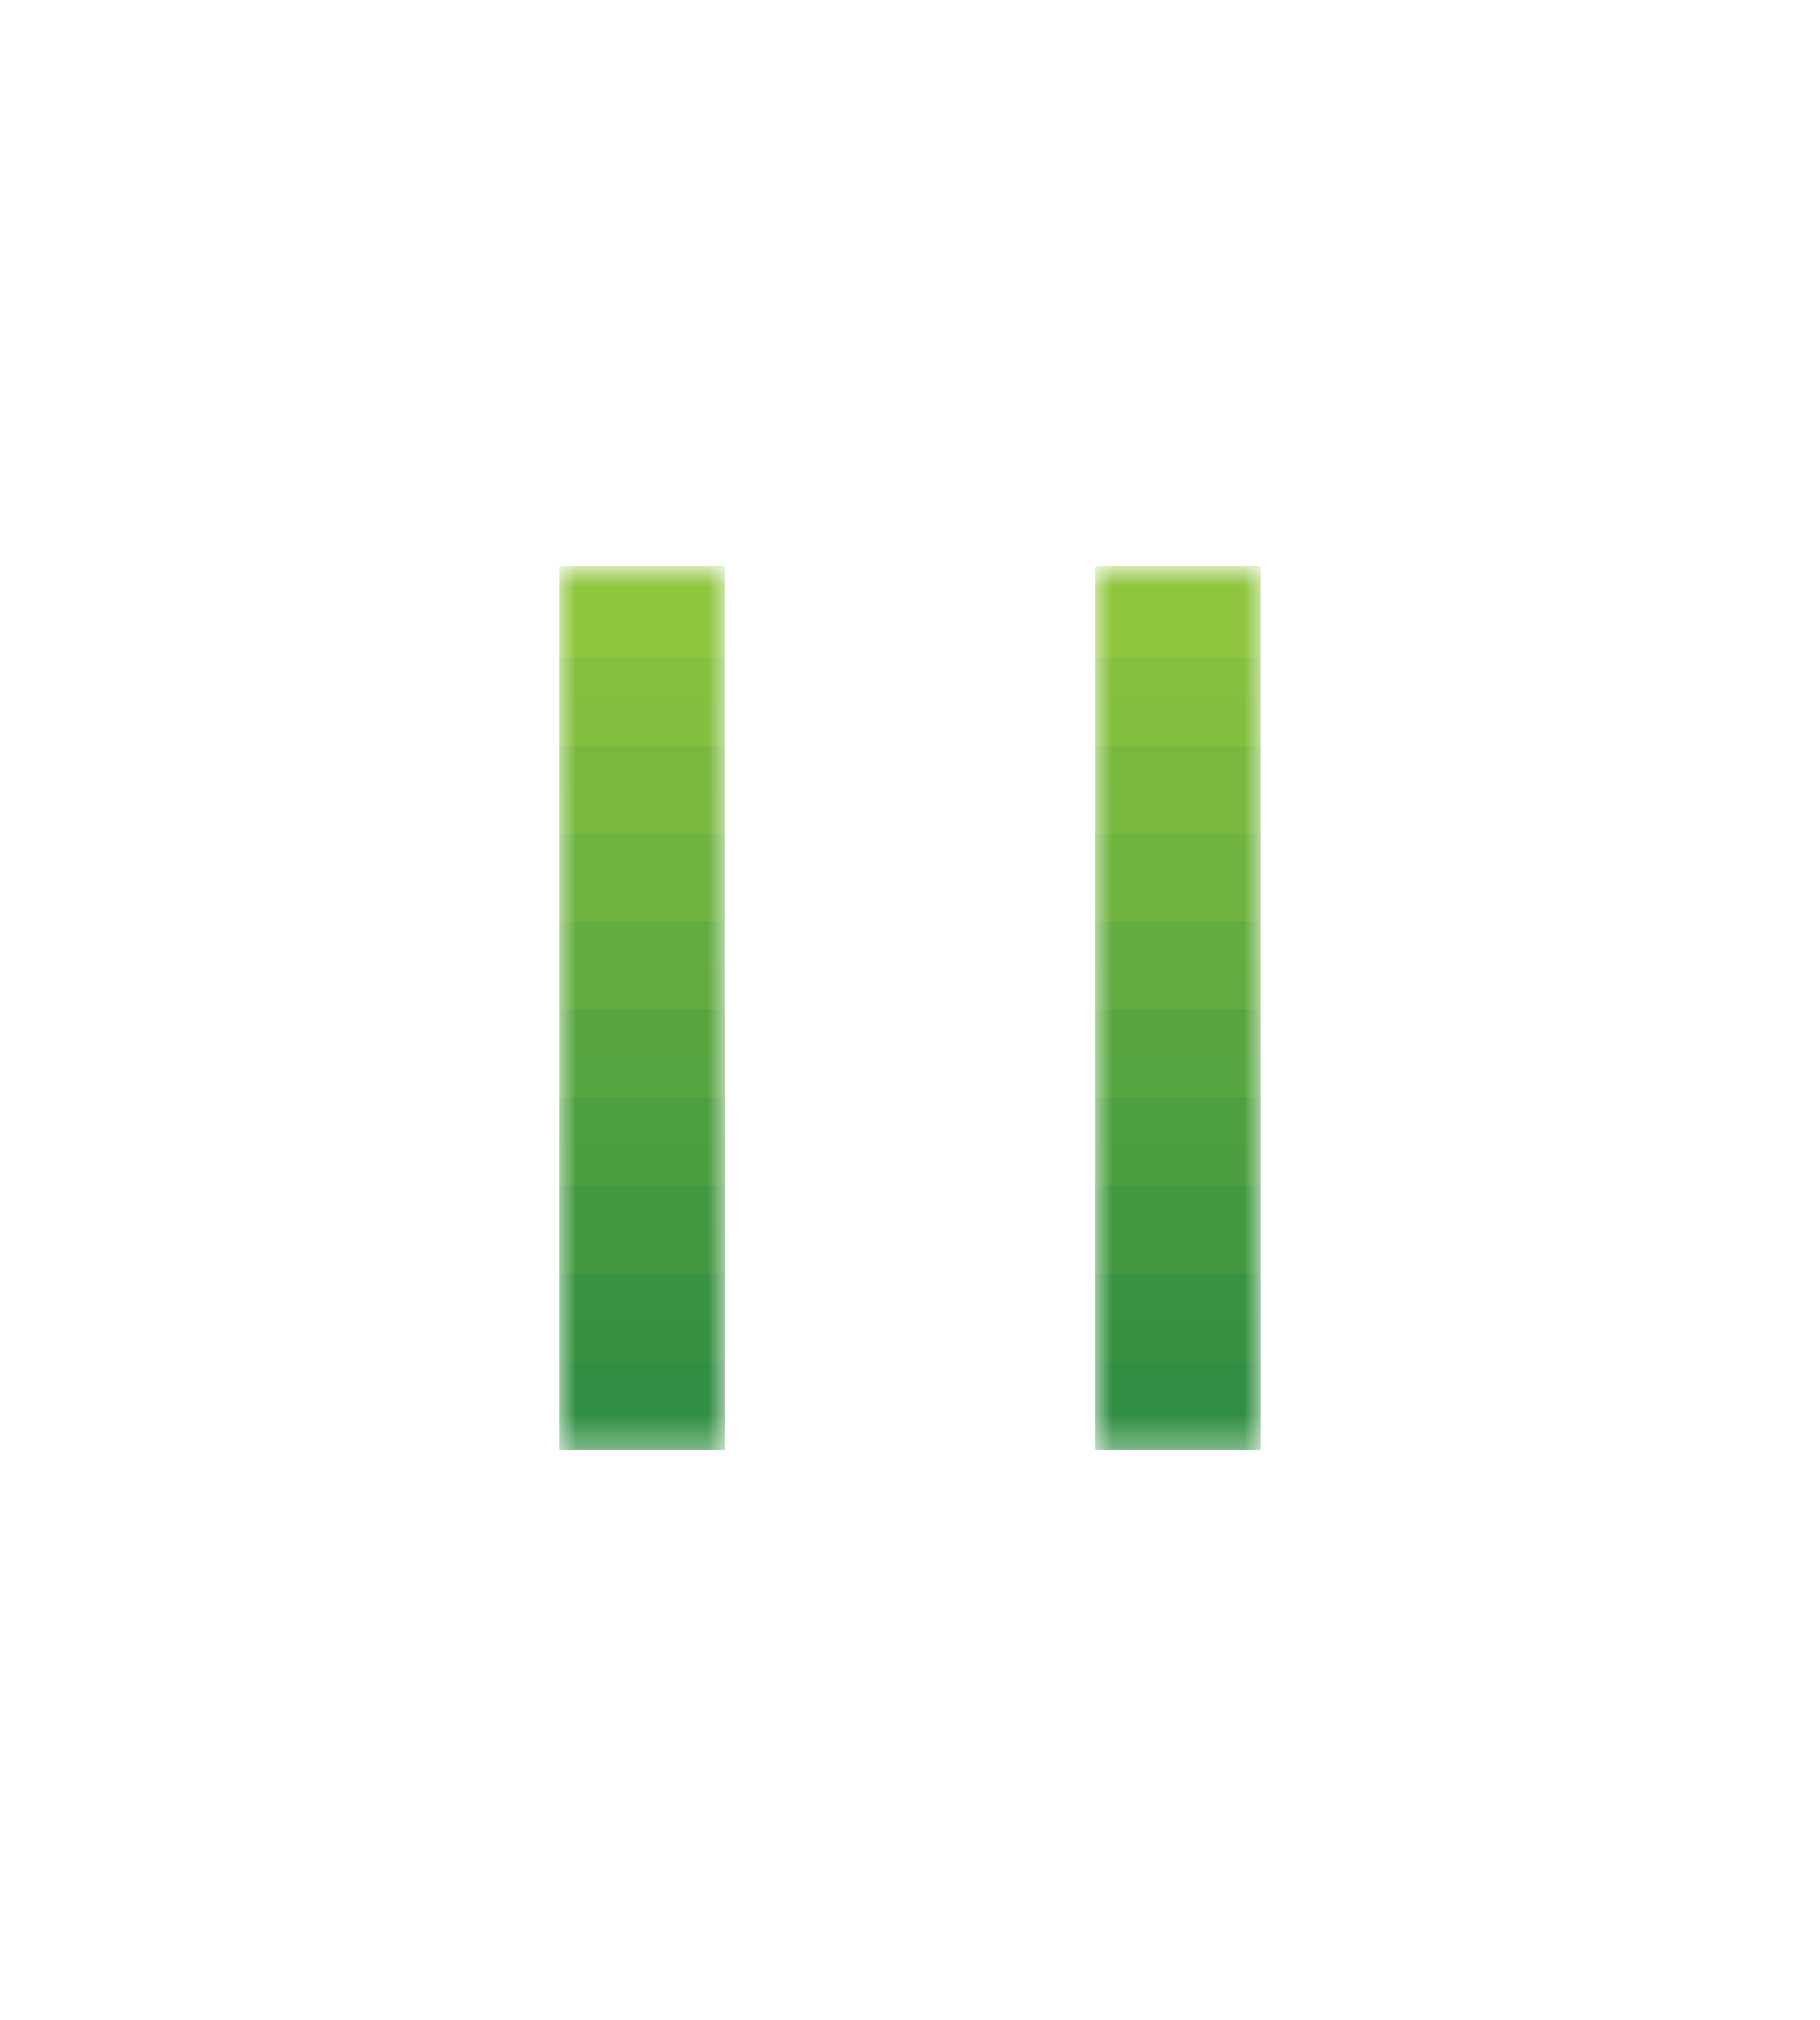 <?xml version="1.0" encoding="UTF-8"?>
<svg id="Layer_1" xmlns="http://www.w3.org/2000/svg" xmlns:xlink="http://www.w3.org/1999/xlink" version="1.1" viewBox="0 0 55 61">
  <!-- Generator: Adobe Illustrator 29.4.0, SVG Export Plug-In . SVG Version: 2.1.0 Build 152)  -->
  <defs>
    <style>
      .st0 {
        fill: none;
      }

      .st1 {
        mask: url(#mask);
      }

      .st2 {
        fill-rule: evenodd;
      }

      .st2, .st3 {
        fill: #fff;
      }

      .st4 {
        fill: url(#linear-gradient1);
      }

      .st5 {
        fill: url(#linear-gradient);
      }

      .st6 {
        mask: url(#mask-2);
      }

      .st7 {
        mask: url(#mask-1);
      }
    </style>
    <mask id="mask" x="16.9" y="17.2" width="5" height="26.7" maskUnits="userSpaceOnUse">
      <g id="mask0_2238_32">
        <path class="st3" d="M16.9,17.2h5v26.7h-5v-26.7Z"/>
      </g>
    </mask>
    <linearGradient id="linear-gradient" x1="19.4" y1="17.2" x2="19.4" y2="43.8" gradientTransform="translate(0 61) scale(1 -1)" gradientUnits="userSpaceOnUse">
      <stop offset="0" stop-color="#268842"/>
      <stop offset="0" stop-color="#268842"/>
      <stop offset="0" stop-color="#278942"/>
      <stop offset="0" stop-color="#288942"/>
      <stop offset="0" stop-color="#298a42"/>
      <stop offset="0" stop-color="#2a8a42"/>
      <stop offset="0" stop-color="#2b8b42"/>
      <stop offset="0" stop-color="#2c8b42"/>
      <stop offset="0" stop-color="#2d8c42"/>
      <stop offset="0" stop-color="#2d8c42"/>
      <stop offset="0" stop-color="#2e8d42"/>
      <stop offset="0" stop-color="#2f8d42"/>
      <stop offset="0" stop-color="#308e42"/>
      <stop offset=".1" stop-color="#318e42"/>
      <stop offset=".1" stop-color="#328f41"/>
      <stop offset=".1" stop-color="#338f41"/>
      <stop offset=".1" stop-color="#339041"/>
      <stop offset=".1" stop-color="#349041"/>
      <stop offset=".1" stop-color="#359141"/>
      <stop offset=".1" stop-color="#369141"/>
      <stop offset=".2" stop-color="#379241"/>
      <stop offset=".2" stop-color="#389241"/>
      <stop offset=".2" stop-color="#399341"/>
      <stop offset=".2" stop-color="#3a9341"/>
      <stop offset=".2" stop-color="#3a9441"/>
      <stop offset=".2" stop-color="#3b9441"/>
      <stop offset=".2" stop-color="#3c9541"/>
      <stop offset=".2" stop-color="#3d9541"/>
      <stop offset=".2" stop-color="#3e9641"/>
      <stop offset=".2" stop-color="#3f9641"/>
      <stop offset=".2" stop-color="#409741"/>
      <stop offset=".2" stop-color="#409741"/>
      <stop offset=".2" stop-color="#419841"/>
      <stop offset=".3" stop-color="#429841"/>
      <stop offset=".3" stop-color="#439941"/>
      <stop offset=".3" stop-color="#449a41"/>
      <stop offset=".3" stop-color="#459a41"/>
      <stop offset=".3" stop-color="#469b41"/>
      <stop offset=".3" stop-color="#479b41"/>
      <stop offset=".3" stop-color="#479c40"/>
      <stop offset=".3" stop-color="#489c40"/>
      <stop offset=".3" stop-color="#499d40"/>
      <stop offset=".3" stop-color="#4a9d40"/>
      <stop offset=".3" stop-color="#4b9e40"/>
      <stop offset=".3" stop-color="#4c9e40"/>
      <stop offset=".4" stop-color="#4d9f40"/>
      <stop offset=".4" stop-color="#4d9f40"/>
      <stop offset=".4" stop-color="#4ea040"/>
      <stop offset=".4" stop-color="#4fa040"/>
      <stop offset=".4" stop-color="#50a140"/>
      <stop offset=".4" stop-color="#51a140"/>
      <stop offset=".4" stop-color="#52a240"/>
      <stop offset=".4" stop-color="#53a240"/>
      <stop offset=".4" stop-color="#54a340"/>
      <stop offset=".4" stop-color="#54a340"/>
      <stop offset=".4" stop-color="#55a440"/>
      <stop offset=".4" stop-color="#56a440"/>
      <stop offset=".4" stop-color="#57a540"/>
      <stop offset=".5" stop-color="#58a540"/>
      <stop offset=".5" stop-color="#59a640"/>
      <stop offset=".5" stop-color="#5aa640"/>
      <stop offset=".5" stop-color="#5aa740"/>
      <stop offset=".5" stop-color="#5ba740"/>
      <stop offset=".5" stop-color="#5ca840"/>
      <stop offset=".5" stop-color="#5da840"/>
      <stop offset=".5" stop-color="#5ea93f"/>
      <stop offset=".5" stop-color="#5fa93f"/>
      <stop offset=".5" stop-color="#60aa3f"/>
      <stop offset=".5" stop-color="#61aa3f"/>
      <stop offset=".5" stop-color="#61ab3f"/>
      <stop offset=".5" stop-color="#62ab3f"/>
      <stop offset=".6" stop-color="#63ac3f"/>
      <stop offset=".6" stop-color="#64ac3f"/>
      <stop offset=".6" stop-color="#65ad3f"/>
      <stop offset=".6" stop-color="#66ad3f"/>
      <stop offset=".6" stop-color="#67ae3f"/>
      <stop offset=".6" stop-color="#67ae3f"/>
      <stop offset=".6" stop-color="#68af3f"/>
      <stop offset=".6" stop-color="#69af3f"/>
      <stop offset=".6" stop-color="#6ab03f"/>
      <stop offset=".6" stop-color="#6bb03f"/>
      <stop offset=".6" stop-color="#6cb13f"/>
      <stop offset=".6" stop-color="#6db13f"/>
      <stop offset=".6" stop-color="#6eb23f"/>
      <stop offset=".7" stop-color="#6eb23f"/>
      <stop offset=".7" stop-color="#6fb33f"/>
      <stop offset=".7" stop-color="#70b33f"/>
      <stop offset=".7" stop-color="#71b43f"/>
      <stop offset=".7" stop-color="#72b43f"/>
      <stop offset=".7" stop-color="#73b53f"/>
      <stop offset=".7" stop-color="#74b53f"/>
      <stop offset=".7" stop-color="#74b63e"/>
      <stop offset=".7" stop-color="#75b63e"/>
      <stop offset=".7" stop-color="#76b73e"/>
      <stop offset=".7" stop-color="#77b73e"/>
      <stop offset=".7" stop-color="#78b83e"/>
      <stop offset=".8" stop-color="#79b83e"/>
      <stop offset=".8" stop-color="#7ab93e"/>
      <stop offset=".8" stop-color="#7bba3e"/>
      <stop offset=".8" stop-color="#7bba3e"/>
      <stop offset=".8" stop-color="#7cbb3e"/>
      <stop offset=".8" stop-color="#7dbb3e"/>
      <stop offset=".8" stop-color="#7ebc3e"/>
      <stop offset=".8" stop-color="#7fbc3e"/>
      <stop offset=".8" stop-color="#80bd3e"/>
      <stop offset=".8" stop-color="#81bd3e"/>
      <stop offset=".8" stop-color="#81be3e"/>
      <stop offset=".8" stop-color="#82be3e"/>
      <stop offset=".8" stop-color="#83bf3e"/>
      <stop offset=".9" stop-color="#84bf3e"/>
      <stop offset=".9" stop-color="#85c03e"/>
      <stop offset=".9" stop-color="#86c03e"/>
      <stop offset=".9" stop-color="#87c13e"/>
      <stop offset=".9" stop-color="#88c13e"/>
      <stop offset=".9" stop-color="#88c23e"/>
      <stop offset=".9" stop-color="#89c23e"/>
      <stop offset=".9" stop-color="#8ac33d"/>
      <stop offset=".9" stop-color="#8bc33d"/>
      <stop offset=".9" stop-color="#8cc43d"/>
      <stop offset=".9" stop-color="#8dc43d"/>
      <stop offset=".9" stop-color="#8ec53d"/>
      <stop offset=".9" stop-color="#8ec53d"/>
      <stop offset="1" stop-color="#8fc63d"/>
      <stop offset="1" stop-color="#90c63d"/>
      <stop offset="1" stop-color="#91c73d"/>
      <stop offset="1" stop-color="#92c73d"/>
      <stop offset="1" stop-color="#93c83d"/>
      <stop offset="1" stop-color="#94c83d"/>
      <stop offset="1" stop-color="#95c93d"/>
    </linearGradient>
    <mask id="mask-1" x="33.1" y="17.2" width="5" height="26.7" maskUnits="userSpaceOnUse">
      <g id="mask1_2238_32">
        <path class="st3" d="M33.1,17.2h5v26.7h-5v-26.7Z"/>
      </g>
    </mask>
    <linearGradient id="linear-gradient1" x1="35.6" y1="17.2" x2="35.6" y2="43.8" gradientTransform="translate(0 61) scale(1 -1)" gradientUnits="userSpaceOnUse">
      <stop offset="0" stop-color="#268842"/>
      <stop offset="0" stop-color="#268842"/>
      <stop offset="0" stop-color="#278942"/>
      <stop offset="0" stop-color="#288942"/>
      <stop offset="0" stop-color="#298a42"/>
      <stop offset="0" stop-color="#2a8a42"/>
      <stop offset="0" stop-color="#2b8b42"/>
      <stop offset="0" stop-color="#2c8b42"/>
      <stop offset="0" stop-color="#2d8c42"/>
      <stop offset="0" stop-color="#2d8c42"/>
      <stop offset="0" stop-color="#2e8d42"/>
      <stop offset="0" stop-color="#2f8d42"/>
      <stop offset="0" stop-color="#308e42"/>
      <stop offset=".1" stop-color="#318e42"/>
      <stop offset=".1" stop-color="#328f41"/>
      <stop offset=".1" stop-color="#338f41"/>
      <stop offset=".1" stop-color="#339041"/>
      <stop offset=".1" stop-color="#349041"/>
      <stop offset=".1" stop-color="#359141"/>
      <stop offset=".1" stop-color="#369141"/>
      <stop offset=".2" stop-color="#379241"/>
      <stop offset=".2" stop-color="#389241"/>
      <stop offset=".2" stop-color="#399341"/>
      <stop offset=".2" stop-color="#3a9341"/>
      <stop offset=".2" stop-color="#3a9441"/>
      <stop offset=".2" stop-color="#3b9441"/>
      <stop offset=".2" stop-color="#3c9541"/>
      <stop offset=".2" stop-color="#3d9541"/>
      <stop offset=".2" stop-color="#3e9641"/>
      <stop offset=".2" stop-color="#3f9641"/>
      <stop offset=".2" stop-color="#409741"/>
      <stop offset=".2" stop-color="#409741"/>
      <stop offset=".2" stop-color="#419841"/>
      <stop offset=".3" stop-color="#429841"/>
      <stop offset=".3" stop-color="#439941"/>
      <stop offset=".3" stop-color="#449a41"/>
      <stop offset=".3" stop-color="#459a41"/>
      <stop offset=".3" stop-color="#469b41"/>
      <stop offset=".3" stop-color="#479b41"/>
      <stop offset=".3" stop-color="#479c40"/>
      <stop offset=".3" stop-color="#489c40"/>
      <stop offset=".3" stop-color="#499d40"/>
      <stop offset=".3" stop-color="#4a9d40"/>
      <stop offset=".3" stop-color="#4b9e40"/>
      <stop offset=".3" stop-color="#4c9e40"/>
      <stop offset=".4" stop-color="#4d9f40"/>
      <stop offset=".4" stop-color="#4d9f40"/>
      <stop offset=".4" stop-color="#4ea040"/>
      <stop offset=".4" stop-color="#4fa040"/>
      <stop offset=".4" stop-color="#50a140"/>
      <stop offset=".4" stop-color="#51a140"/>
      <stop offset=".4" stop-color="#52a240"/>
      <stop offset=".4" stop-color="#53a240"/>
      <stop offset=".4" stop-color="#54a340"/>
      <stop offset=".4" stop-color="#54a340"/>
      <stop offset=".4" stop-color="#55a440"/>
      <stop offset=".4" stop-color="#56a440"/>
      <stop offset=".4" stop-color="#57a540"/>
      <stop offset=".5" stop-color="#58a540"/>
      <stop offset=".5" stop-color="#59a640"/>
      <stop offset=".5" stop-color="#5aa640"/>
      <stop offset=".5" stop-color="#5aa740"/>
      <stop offset=".5" stop-color="#5ba740"/>
      <stop offset=".5" stop-color="#5ca840"/>
      <stop offset=".5" stop-color="#5da840"/>
      <stop offset=".5" stop-color="#5ea93f"/>
      <stop offset=".5" stop-color="#5fa93f"/>
      <stop offset=".5" stop-color="#60aa3f"/>
      <stop offset=".5" stop-color="#61aa3f"/>
      <stop offset=".5" stop-color="#61ab3f"/>
      <stop offset=".5" stop-color="#62ab3f"/>
      <stop offset=".6" stop-color="#63ac3f"/>
      <stop offset=".6" stop-color="#64ac3f"/>
      <stop offset=".6" stop-color="#65ad3f"/>
      <stop offset=".6" stop-color="#66ad3f"/>
      <stop offset=".6" stop-color="#67ae3f"/>
      <stop offset=".6" stop-color="#67ae3f"/>
      <stop offset=".6" stop-color="#68af3f"/>
      <stop offset=".6" stop-color="#69af3f"/>
      <stop offset=".6" stop-color="#6ab03f"/>
      <stop offset=".6" stop-color="#6bb03f"/>
      <stop offset=".6" stop-color="#6cb13f"/>
      <stop offset=".6" stop-color="#6db13f"/>
      <stop offset=".6" stop-color="#6eb23f"/>
      <stop offset=".7" stop-color="#6eb23f"/>
      <stop offset=".7" stop-color="#6fb33f"/>
      <stop offset=".7" stop-color="#70b33f"/>
      <stop offset=".7" stop-color="#71b43f"/>
      <stop offset=".7" stop-color="#72b43f"/>
      <stop offset=".7" stop-color="#73b53f"/>
      <stop offset=".7" stop-color="#74b53f"/>
      <stop offset=".7" stop-color="#74b63e"/>
      <stop offset=".7" stop-color="#75b63e"/>
      <stop offset=".7" stop-color="#76b73e"/>
      <stop offset=".7" stop-color="#77b73e"/>
      <stop offset=".7" stop-color="#78b83e"/>
      <stop offset=".8" stop-color="#79b83e"/>
      <stop offset=".8" stop-color="#7ab93e"/>
      <stop offset=".8" stop-color="#7bba3e"/>
      <stop offset=".8" stop-color="#7bba3e"/>
      <stop offset=".8" stop-color="#7cbb3e"/>
      <stop offset=".8" stop-color="#7dbb3e"/>
      <stop offset=".8" stop-color="#7ebc3e"/>
      <stop offset=".8" stop-color="#7fbc3e"/>
      <stop offset=".8" stop-color="#80bd3e"/>
      <stop offset=".8" stop-color="#81bd3e"/>
      <stop offset=".8" stop-color="#81be3e"/>
      <stop offset=".8" stop-color="#82be3e"/>
      <stop offset=".8" stop-color="#83bf3e"/>
      <stop offset=".9" stop-color="#84bf3e"/>
      <stop offset=".9" stop-color="#85c03e"/>
      <stop offset=".9" stop-color="#86c03e"/>
      <stop offset=".9" stop-color="#87c13e"/>
      <stop offset=".9" stop-color="#88c13e"/>
      <stop offset=".9" stop-color="#88c23e"/>
      <stop offset=".9" stop-color="#89c23e"/>
      <stop offset=".9" stop-color="#8ac33d"/>
      <stop offset=".9" stop-color="#8bc33d"/>
      <stop offset=".9" stop-color="#8cc43d"/>
      <stop offset=".9" stop-color="#8dc43d"/>
      <stop offset=".9" stop-color="#8ec53d"/>
      <stop offset=".9" stop-color="#8ec53d"/>
      <stop offset="1" stop-color="#8fc63d"/>
      <stop offset="1" stop-color="#90c63d"/>
      <stop offset="1" stop-color="#91c73d"/>
      <stop offset="1" stop-color="#92c73d"/>
      <stop offset="1" stop-color="#93c83d"/>
      <stop offset="1" stop-color="#94c83d"/>
      <stop offset="1" stop-color="#95c93d"/>
    </linearGradient>
    <mask id="mask-2" x="4" y="6" width="48.5" height="49.4" maskUnits="userSpaceOnUse">
      <g id="mask2_2238_32">
        <path class="st2" d="M4,30.7c0,13.6,10.9,24.7,24.3,24.7s24.3-11.1,24.3-24.7S41.6,6,28.3,6,4,17.1,4,30.7ZM28.3,7.7c12.5,0,22.6,10.3,22.6,23s-10.1,23-22.6,23S5.6,43.4,5.6,30.7,15.8,7.7,28.3,7.7Z"/>
      </g>
    </mask>
  </defs>
  <g class="st1">
    <path class="st5" d="M16.9,43.8h5v-26.7h-5v26.7Z"/>
  </g>
  <g class="st7">
    <path class="st4" d="M33.1,43.8h5v-26.7h-5v26.7Z"/>
  </g>
  <g class="st6">
    <path class="st0" d="M52.5,6H4v49.4h48.5V6Z"/>
  </g>
</svg>